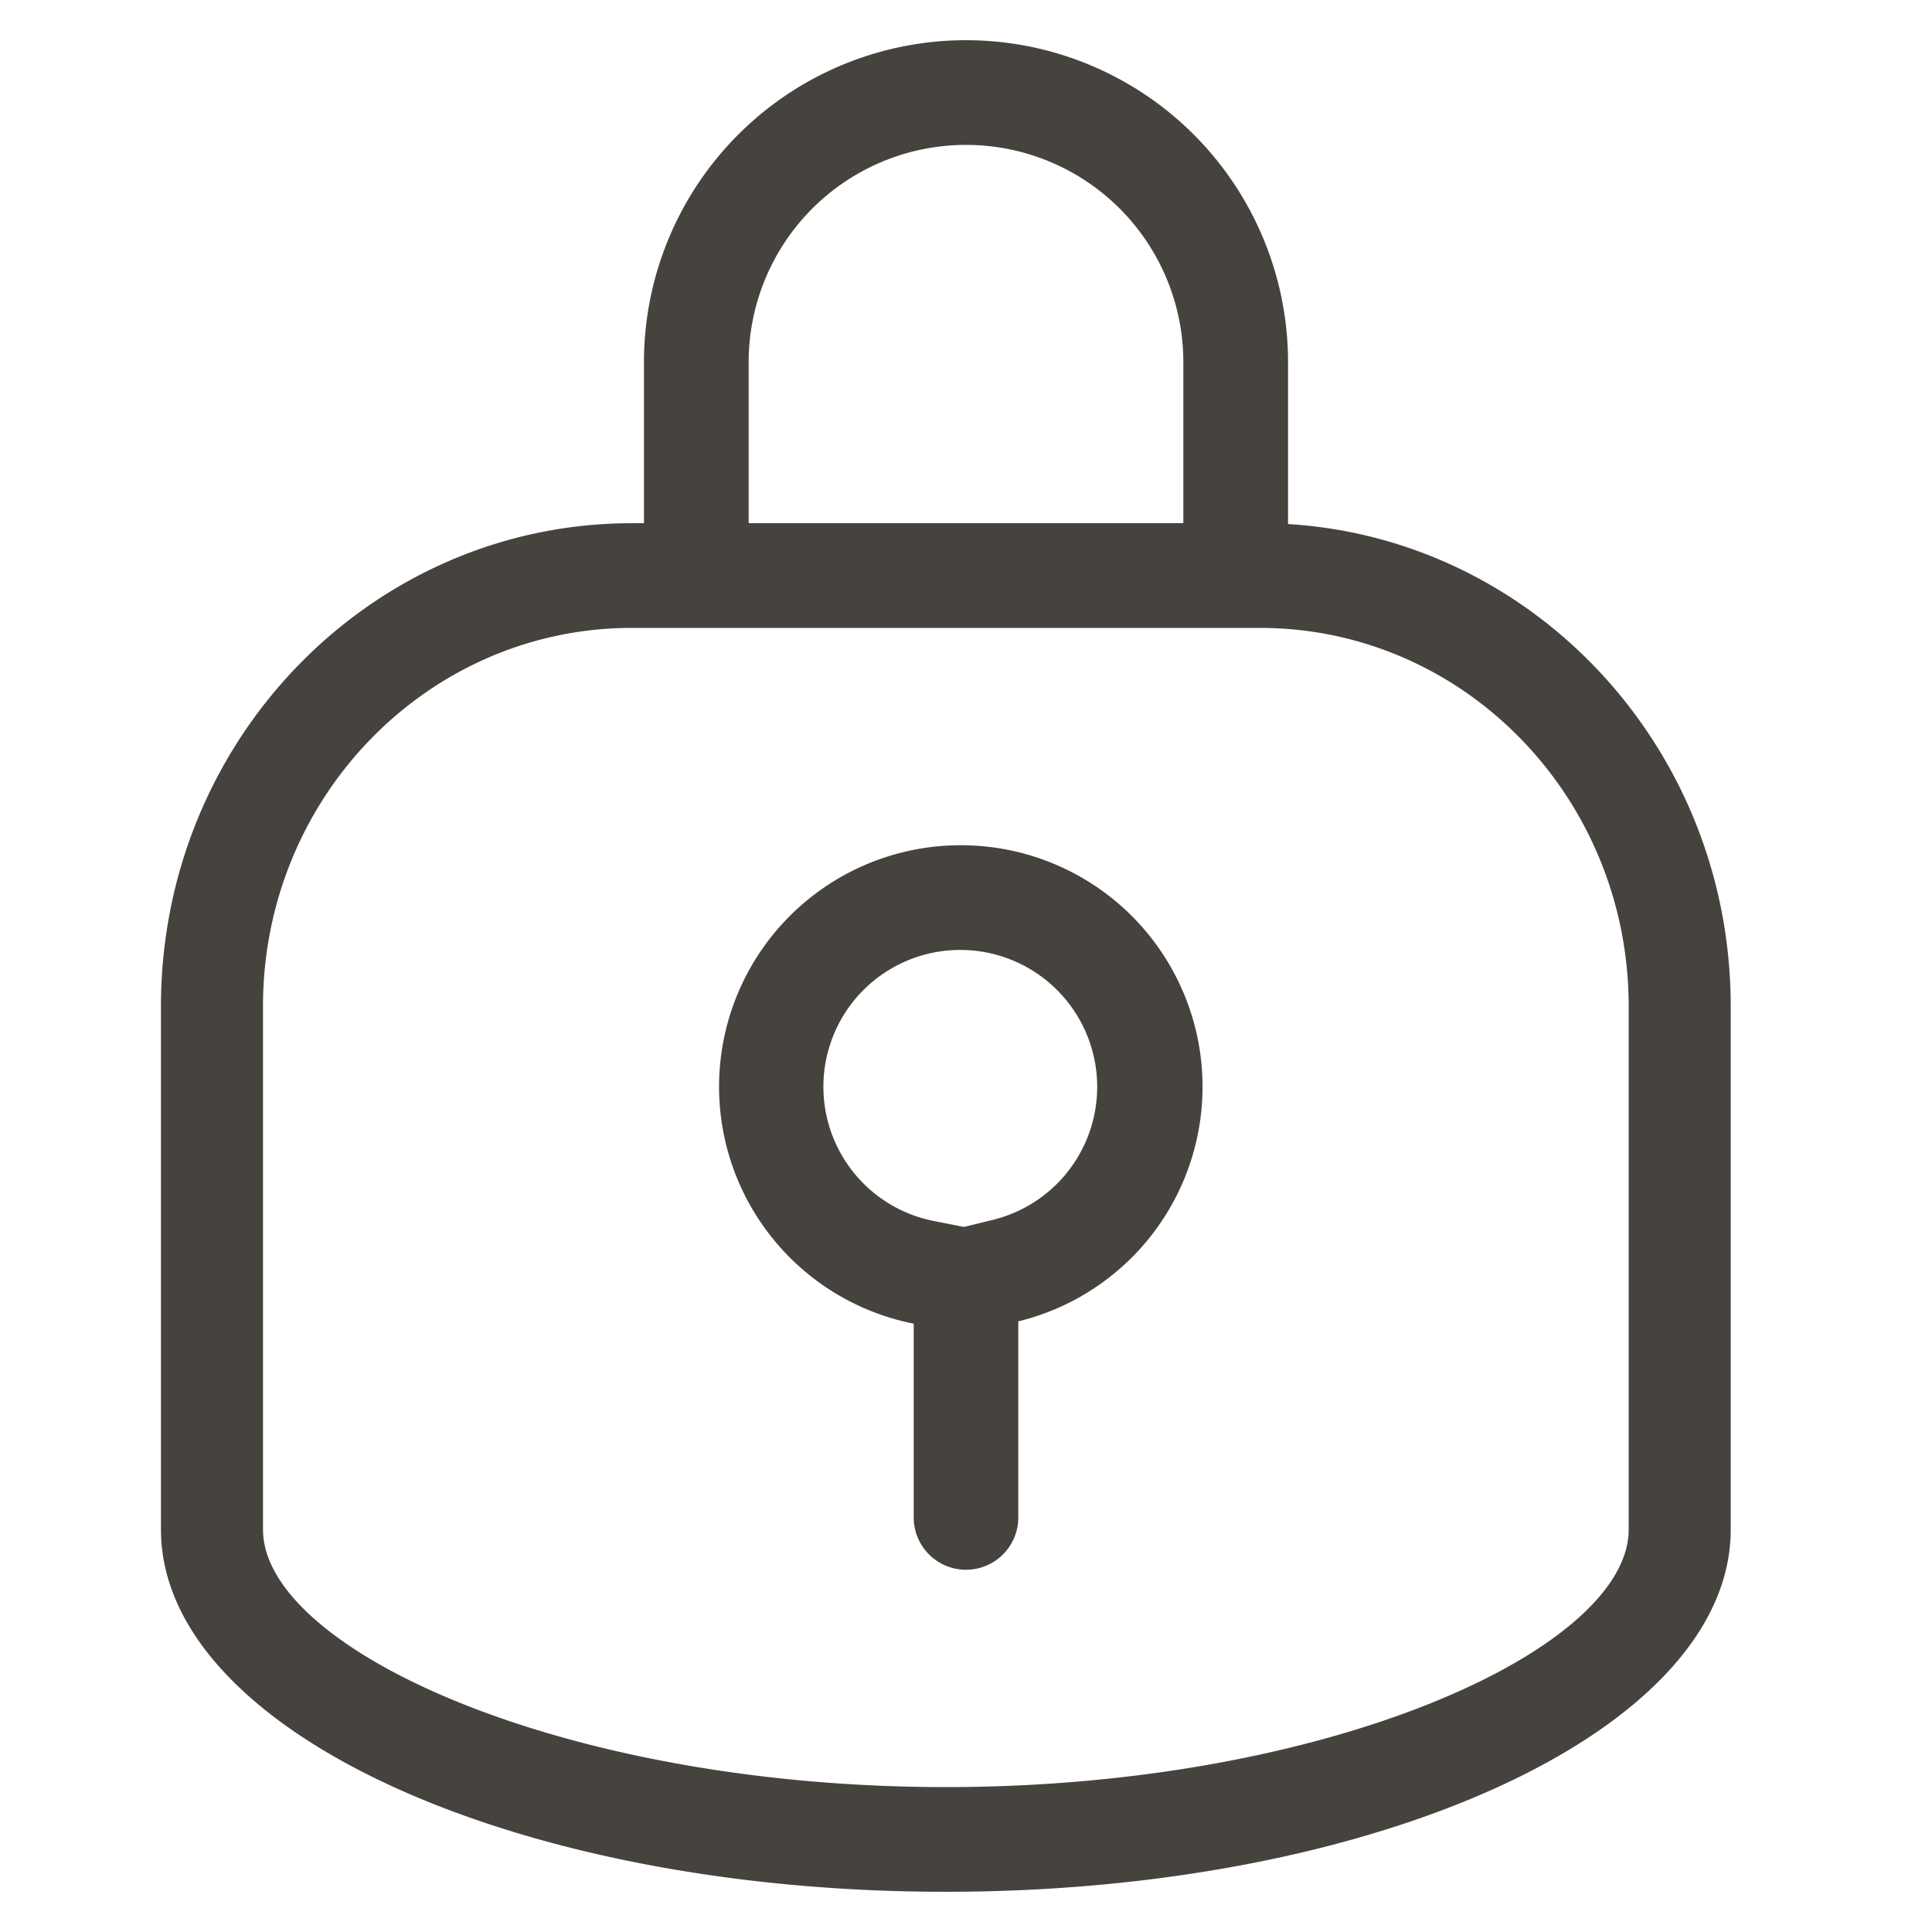 <svg width="16" height="16" viewBox="0 0 16 16" xmlns="http://www.w3.org/2000/svg">
    <path d="M8 .333A2.667 2.667 0 0 1 10.667 3v1.34c2.045.124 3.666 1.865 3.666 3.993v4.334c0 1.657-2.91 3-6.5 3s-6.5-1.343-6.5-3V8.333c0-2.209 1.746-4 3.9-4h.1V3A2.667 2.667 0 0 1 8 .333zM10.433 5.2h-5.2c-1.687 0-3.055 1.403-3.055 3.133v4.334c0 .989 2.48 2.133 5.655 2.133 3.176 0 5.655-1.144 5.655-2.133V8.333c0-1.73-1.367-3.133-3.055-3.133zM7.958 7a2 2 0 0 1 .475 3.943v1.624a.433.433 0 1 1-.866 0v-1.605A2 2 0 0 1 7.957 7zm0 .867a1.133 1.133 0 0 0-.223 2.245l.248.049.245-.06a1.134 1.134 0 0 0-.27-2.234zM8 1.2A1.8 1.8 0 0 0 6.2 3v1.333h3.6V3A1.8 1.8 0 0 0 8 1.2z" fill="#46433F" fill-rule="nonzero"/>
</svg>
